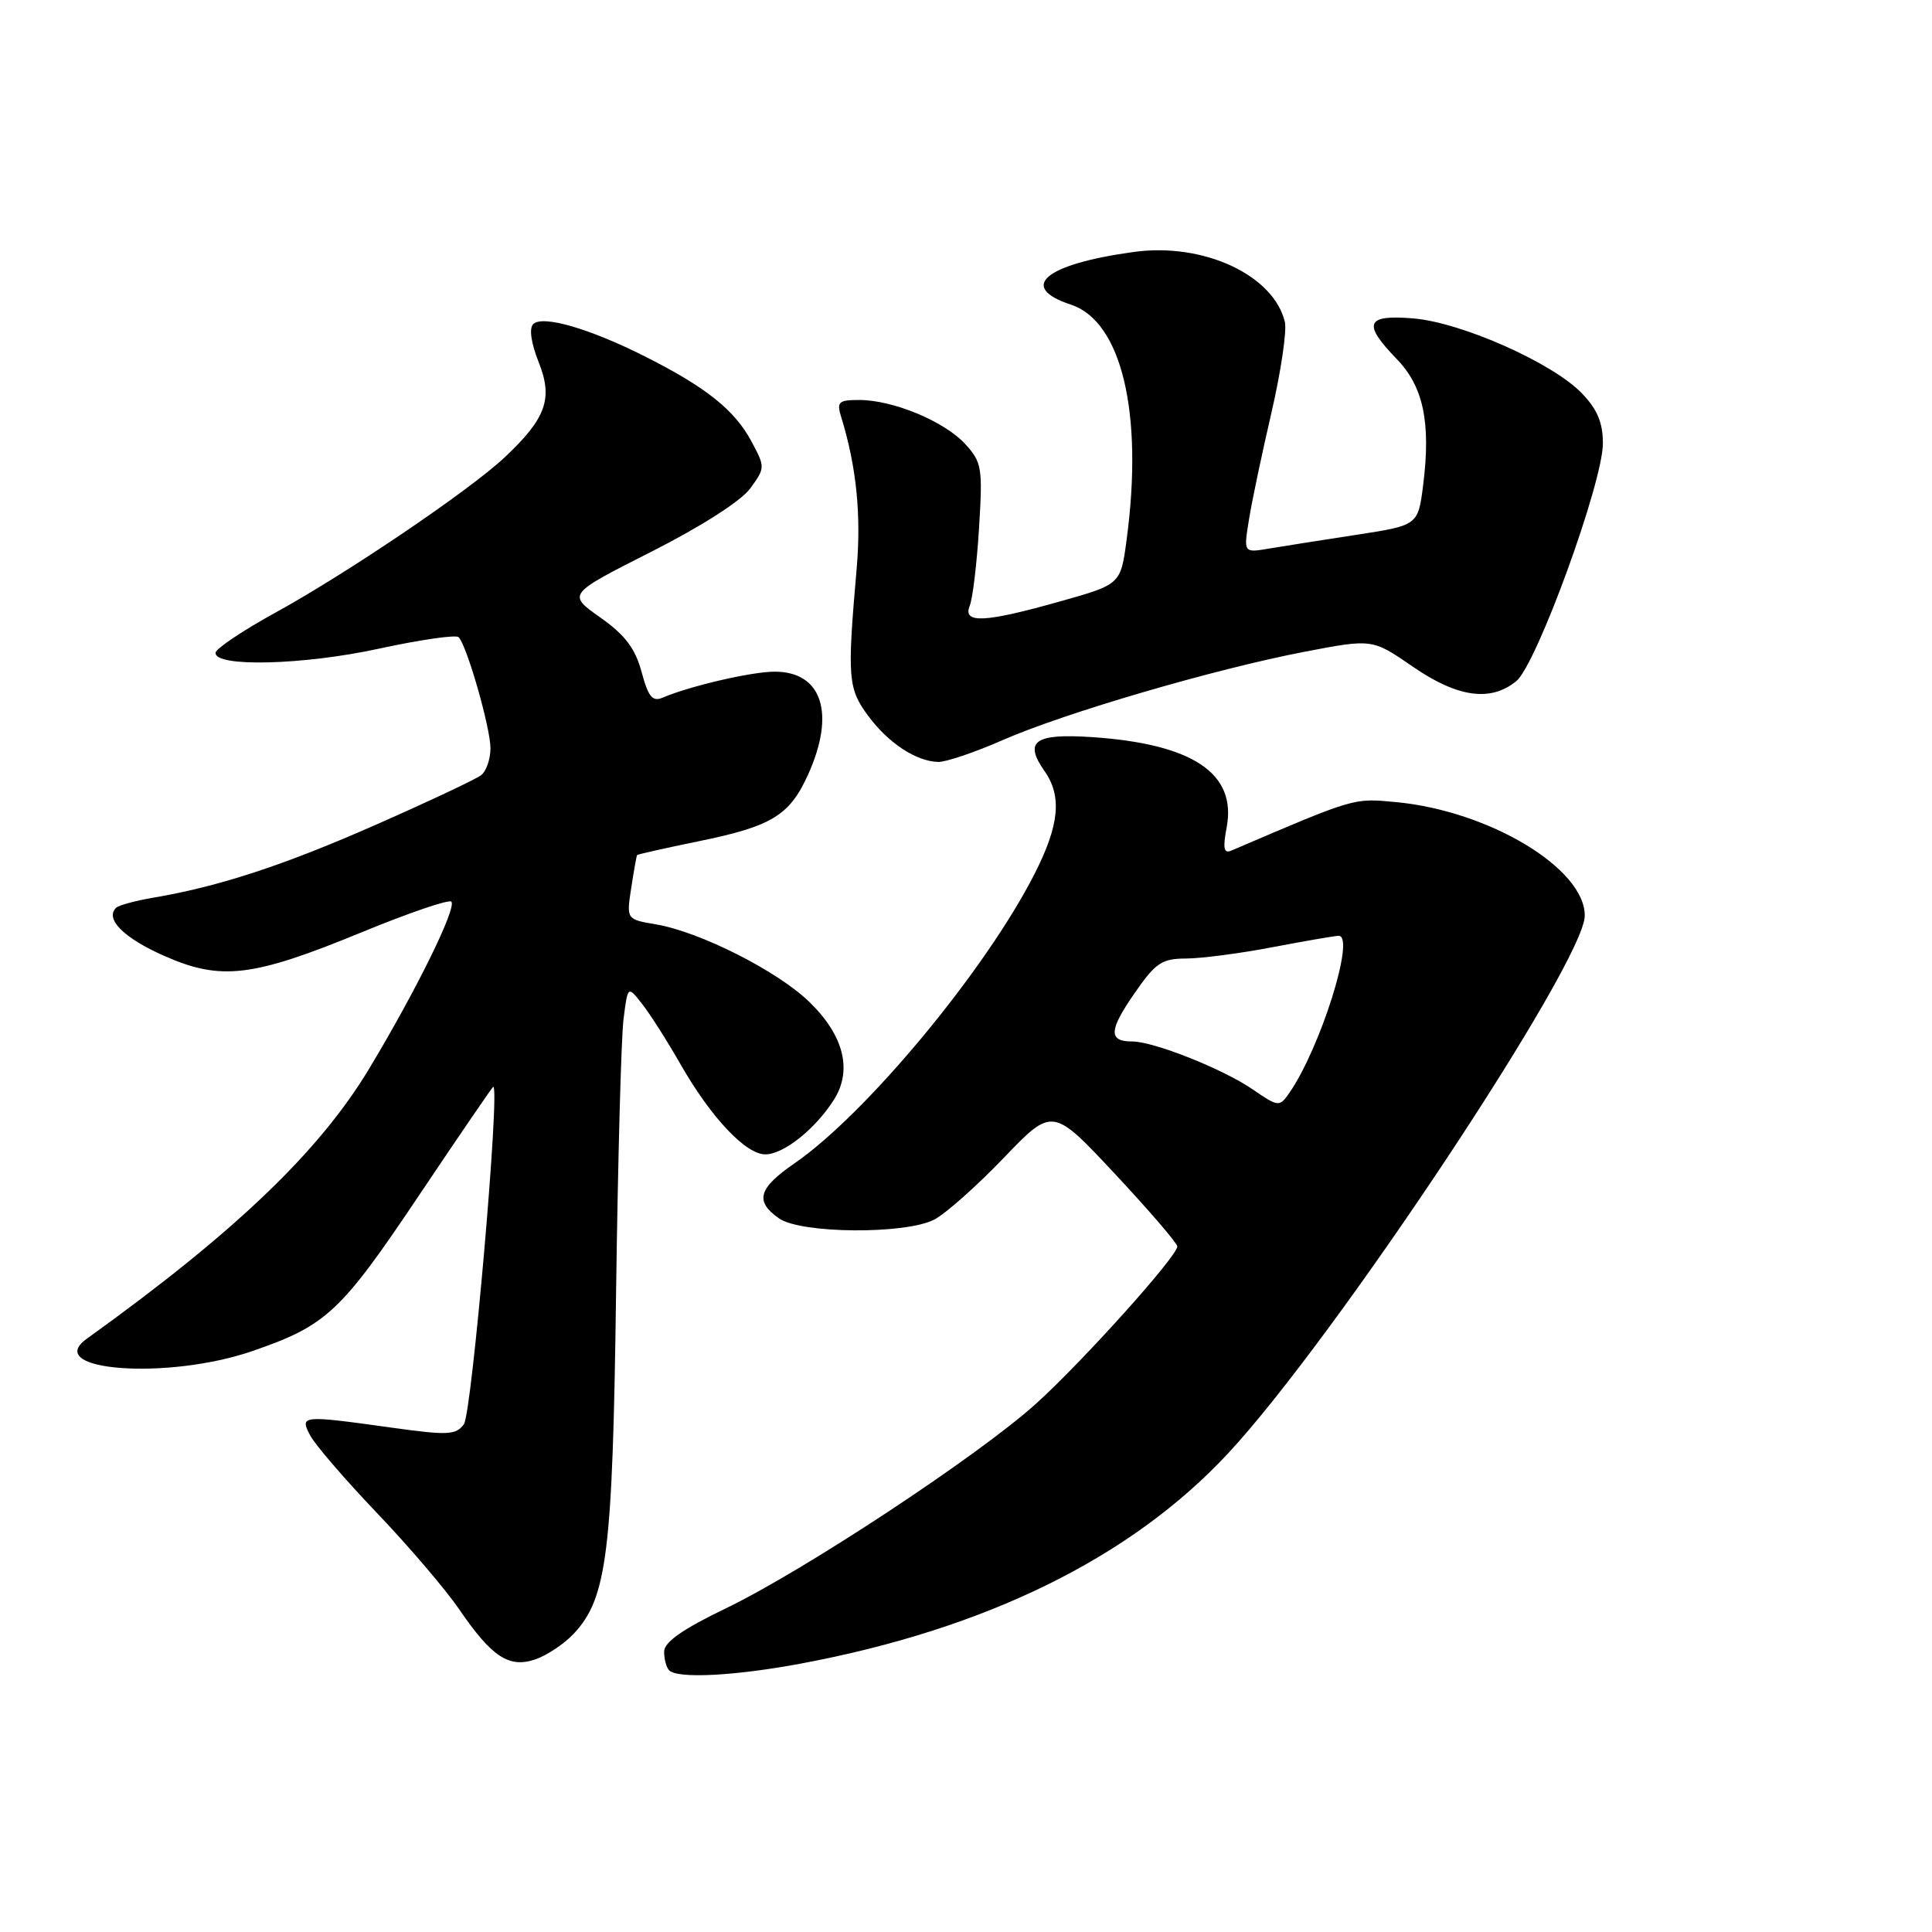<?xml version="1.0" encoding="UTF-8" standalone="no"?>
<!DOCTYPE svg PUBLIC "-//W3C//DTD SVG 1.1//EN" "http://www.w3.org/Graphics/SVG/1.1/DTD/svg11.dtd" >
<svg xmlns="http://www.w3.org/2000/svg" xmlns:xlink="http://www.w3.org/1999/xlink" version="1.1" viewBox="0 0 256 256">
 <g >
 <path fill="currentColor"
d=" M 106.14 220.43 C 130.65 215.84 149.81 206.43 162.67 192.64 C 176.77 177.54 209.96 127.51 209.99 121.33 C 210.01 115.07 197.31 107.44 184.95 106.28 C 179.31 105.75 179.64 105.65 163.18 112.70 C 162.16 113.14 162.01 112.44 162.54 109.63 C 163.89 102.47 158.05 98.57 144.68 97.67 C 137.08 97.17 135.63 98.21 138.41 102.18 C 140.74 105.50 140.37 109.34 137.09 115.78 C 130.61 128.53 114.78 147.61 105.26 154.16 C 100.47 157.46 99.99 159.18 103.22 161.44 C 106.13 163.48 119.97 163.58 123.80 161.60 C 125.28 160.83 129.42 157.16 132.98 153.45 C 139.46 146.69 139.46 146.69 147.73 155.54 C 152.28 160.41 156.00 164.74 156.00 165.16 C 156.00 166.46 143.38 180.50 137.25 186.02 C 129.63 192.89 106.57 208.10 96.25 213.08 C 90.43 215.88 88.00 217.59 88.00 218.86 C 88.00 219.85 88.30 220.97 88.67 221.33 C 89.80 222.46 97.38 222.07 106.14 220.43 Z  M 76.01 216.49 C 80.44 211.78 81.18 205.80 81.63 171.50 C 81.87 153.90 82.31 137.50 82.62 135.05 C 83.18 130.59 83.18 130.59 85.10 133.05 C 86.16 134.40 88.43 137.97 90.16 141.00 C 94.20 148.08 98.85 153.01 101.45 152.96 C 103.87 152.92 108.02 149.61 110.48 145.75 C 112.98 141.83 111.83 137.21 107.24 132.76 C 103.02 128.66 92.75 123.47 86.90 122.48 C 83.00 121.82 83.00 121.82 83.64 117.66 C 83.99 115.37 84.34 113.41 84.42 113.30 C 84.50 113.20 88.14 112.38 92.53 111.48 C 102.24 109.50 104.62 108.06 107.06 102.67 C 110.74 94.56 108.95 89.00 102.65 89.00 C 99.59 89.00 91.42 90.90 87.81 92.44 C 86.46 93.02 85.90 92.35 85.01 89.02 C 84.16 85.90 82.82 84.13 79.53 81.81 C 75.18 78.74 75.18 78.74 86.28 73.12 C 92.90 69.77 98.20 66.38 99.41 64.72 C 101.40 61.99 101.40 61.90 99.56 58.47 C 97.32 54.31 93.57 51.32 85.50 47.25 C 78.08 43.51 71.88 41.72 70.65 42.95 C 70.09 43.51 70.38 45.49 71.37 47.97 C 73.31 52.82 72.38 55.43 66.84 60.63 C 62.19 64.99 46.05 75.92 36.56 81.14 C 32.19 83.54 28.59 85.95 28.56 86.50 C 28.44 88.43 40.22 88.13 50.22 85.95 C 55.67 84.77 60.42 84.08 60.77 84.43 C 61.86 85.52 64.97 96.37 64.99 99.13 C 64.99 100.57 64.44 102.19 63.75 102.72 C 63.06 103.25 56.82 106.19 49.88 109.25 C 37.62 114.66 29.01 117.48 20.24 118.96 C 17.90 119.36 15.70 119.96 15.37 120.30 C 13.89 121.78 16.40 124.29 21.74 126.65 C 29.27 129.99 33.46 129.49 48.00 123.50 C 54.17 120.96 59.48 119.15 59.80 119.47 C 60.57 120.24 55.14 131.27 48.90 141.63 C 42.30 152.60 31.09 163.32 11.50 177.39 C 5.56 181.66 22.18 182.90 33.42 179.03 C 43.25 175.65 45.12 173.90 55.45 158.50 C 60.79 150.53 65.26 144.00 65.36 144.00 C 66.29 144.00 62.52 187.27 61.47 188.71 C 60.41 190.16 59.36 190.21 51.89 189.17 C 39.92 187.50 39.67 187.52 41.13 190.25 C 41.80 191.49 45.77 196.10 49.97 200.50 C 54.17 204.90 59.05 210.62 60.82 213.21 C 65.19 219.60 67.46 221.08 70.98 219.86 C 72.50 219.33 74.77 217.81 76.01 216.49 Z  M 132.83 98.08 C 141.11 94.45 160.96 88.65 172.87 86.36 C 181.84 84.64 181.84 84.64 187.18 88.32 C 193.13 92.42 197.51 93.04 200.92 90.25 C 203.60 88.06 212.38 63.98 212.39 58.77 C 212.40 56.03 211.66 54.25 209.62 52.13 C 205.76 48.10 193.66 42.72 187.26 42.19 C 180.98 41.67 180.50 42.85 185.08 47.58 C 188.61 51.22 189.61 55.98 188.58 64.24 C 187.90 69.61 187.90 69.61 179.70 70.87 C 175.19 71.56 169.99 72.38 168.14 72.69 C 164.78 73.26 164.78 73.26 165.49 68.88 C 165.87 66.47 167.22 60.07 168.48 54.65 C 169.73 49.24 170.53 43.84 170.25 42.65 C 168.75 36.44 159.46 32.12 150.27 33.38 C 138.44 35.00 134.82 38.03 141.91 40.37 C 148.63 42.59 151.52 54.77 149.29 71.46 C 148.50 77.43 148.50 77.43 140.50 79.68 C 130.44 82.52 127.52 82.66 128.50 80.25 C 128.89 79.29 129.44 74.65 129.73 69.95 C 130.22 61.97 130.10 61.24 127.88 58.82 C 125.12 55.82 118.32 53.00 113.86 53.00 C 111.11 53.00 110.84 53.25 111.46 55.25 C 113.49 61.83 114.14 68.24 113.50 75.50 C 112.25 89.81 112.36 91.24 115.03 94.84 C 117.70 98.46 121.41 100.90 124.33 100.96 C 125.34 100.98 129.17 99.69 132.83 98.08 Z  M 165.99 144.35 C 162.04 141.64 152.88 138.00 150.02 138.00 C 146.86 138.00 146.92 136.54 150.29 131.67 C 153.12 127.57 153.94 127.02 157.16 127.01 C 159.18 127.00 164.35 126.33 168.66 125.50 C 172.97 124.68 176.90 124.00 177.38 124.00 C 179.65 124.00 174.92 138.99 170.80 144.88 C 169.53 146.69 169.37 146.67 165.99 144.35 Z "/>
</g>
</svg>